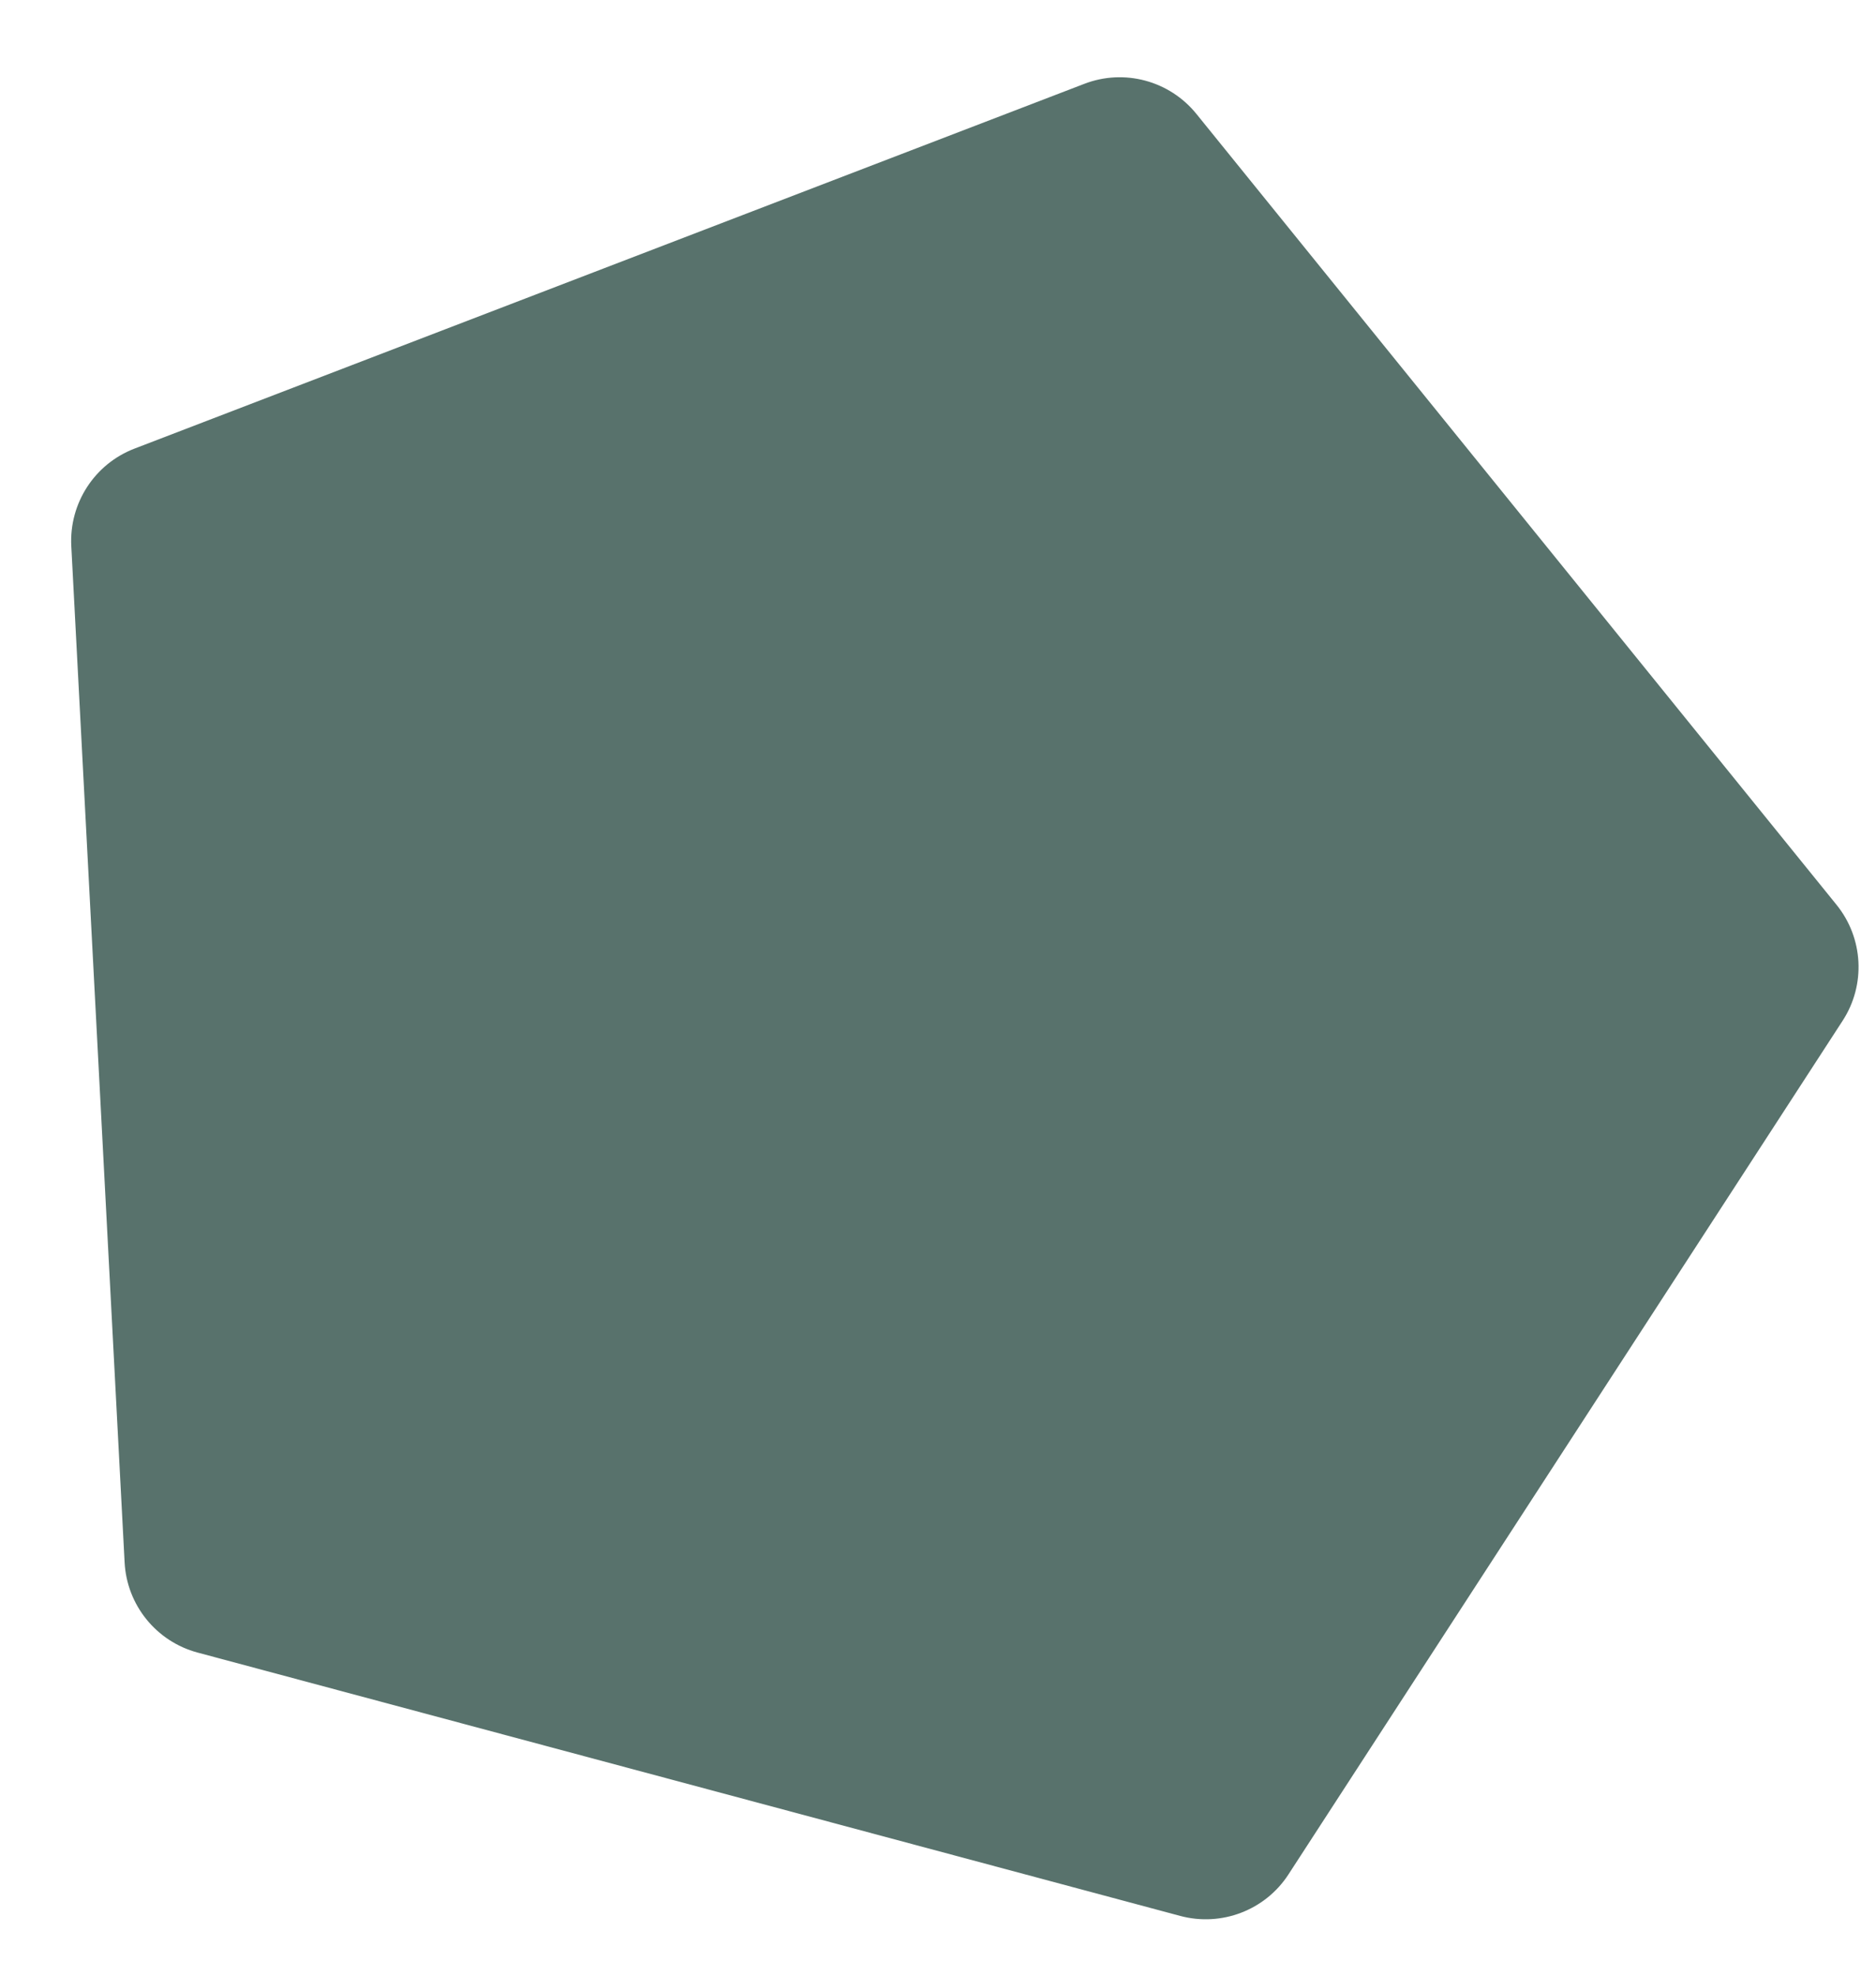 <svg width="19" height="20" viewBox="0 0 19 20" fill="none" xmlns="http://www.w3.org/2000/svg">
<path d="M10.981 0.849C11.385 0.693 11.844 0.816 12.117 1.153L18.6 9.159C18.873 9.496 18.898 9.97 18.662 10.333L13.05 18.974C12.815 19.337 12.371 19.507 11.953 19.395L2.001 16.729C1.583 16.617 1.284 16.248 1.262 15.815L0.722 5.527C0.7 5.094 0.958 4.696 1.363 4.541L10.981 0.849Z" fill="#58726C"/>
</svg>
